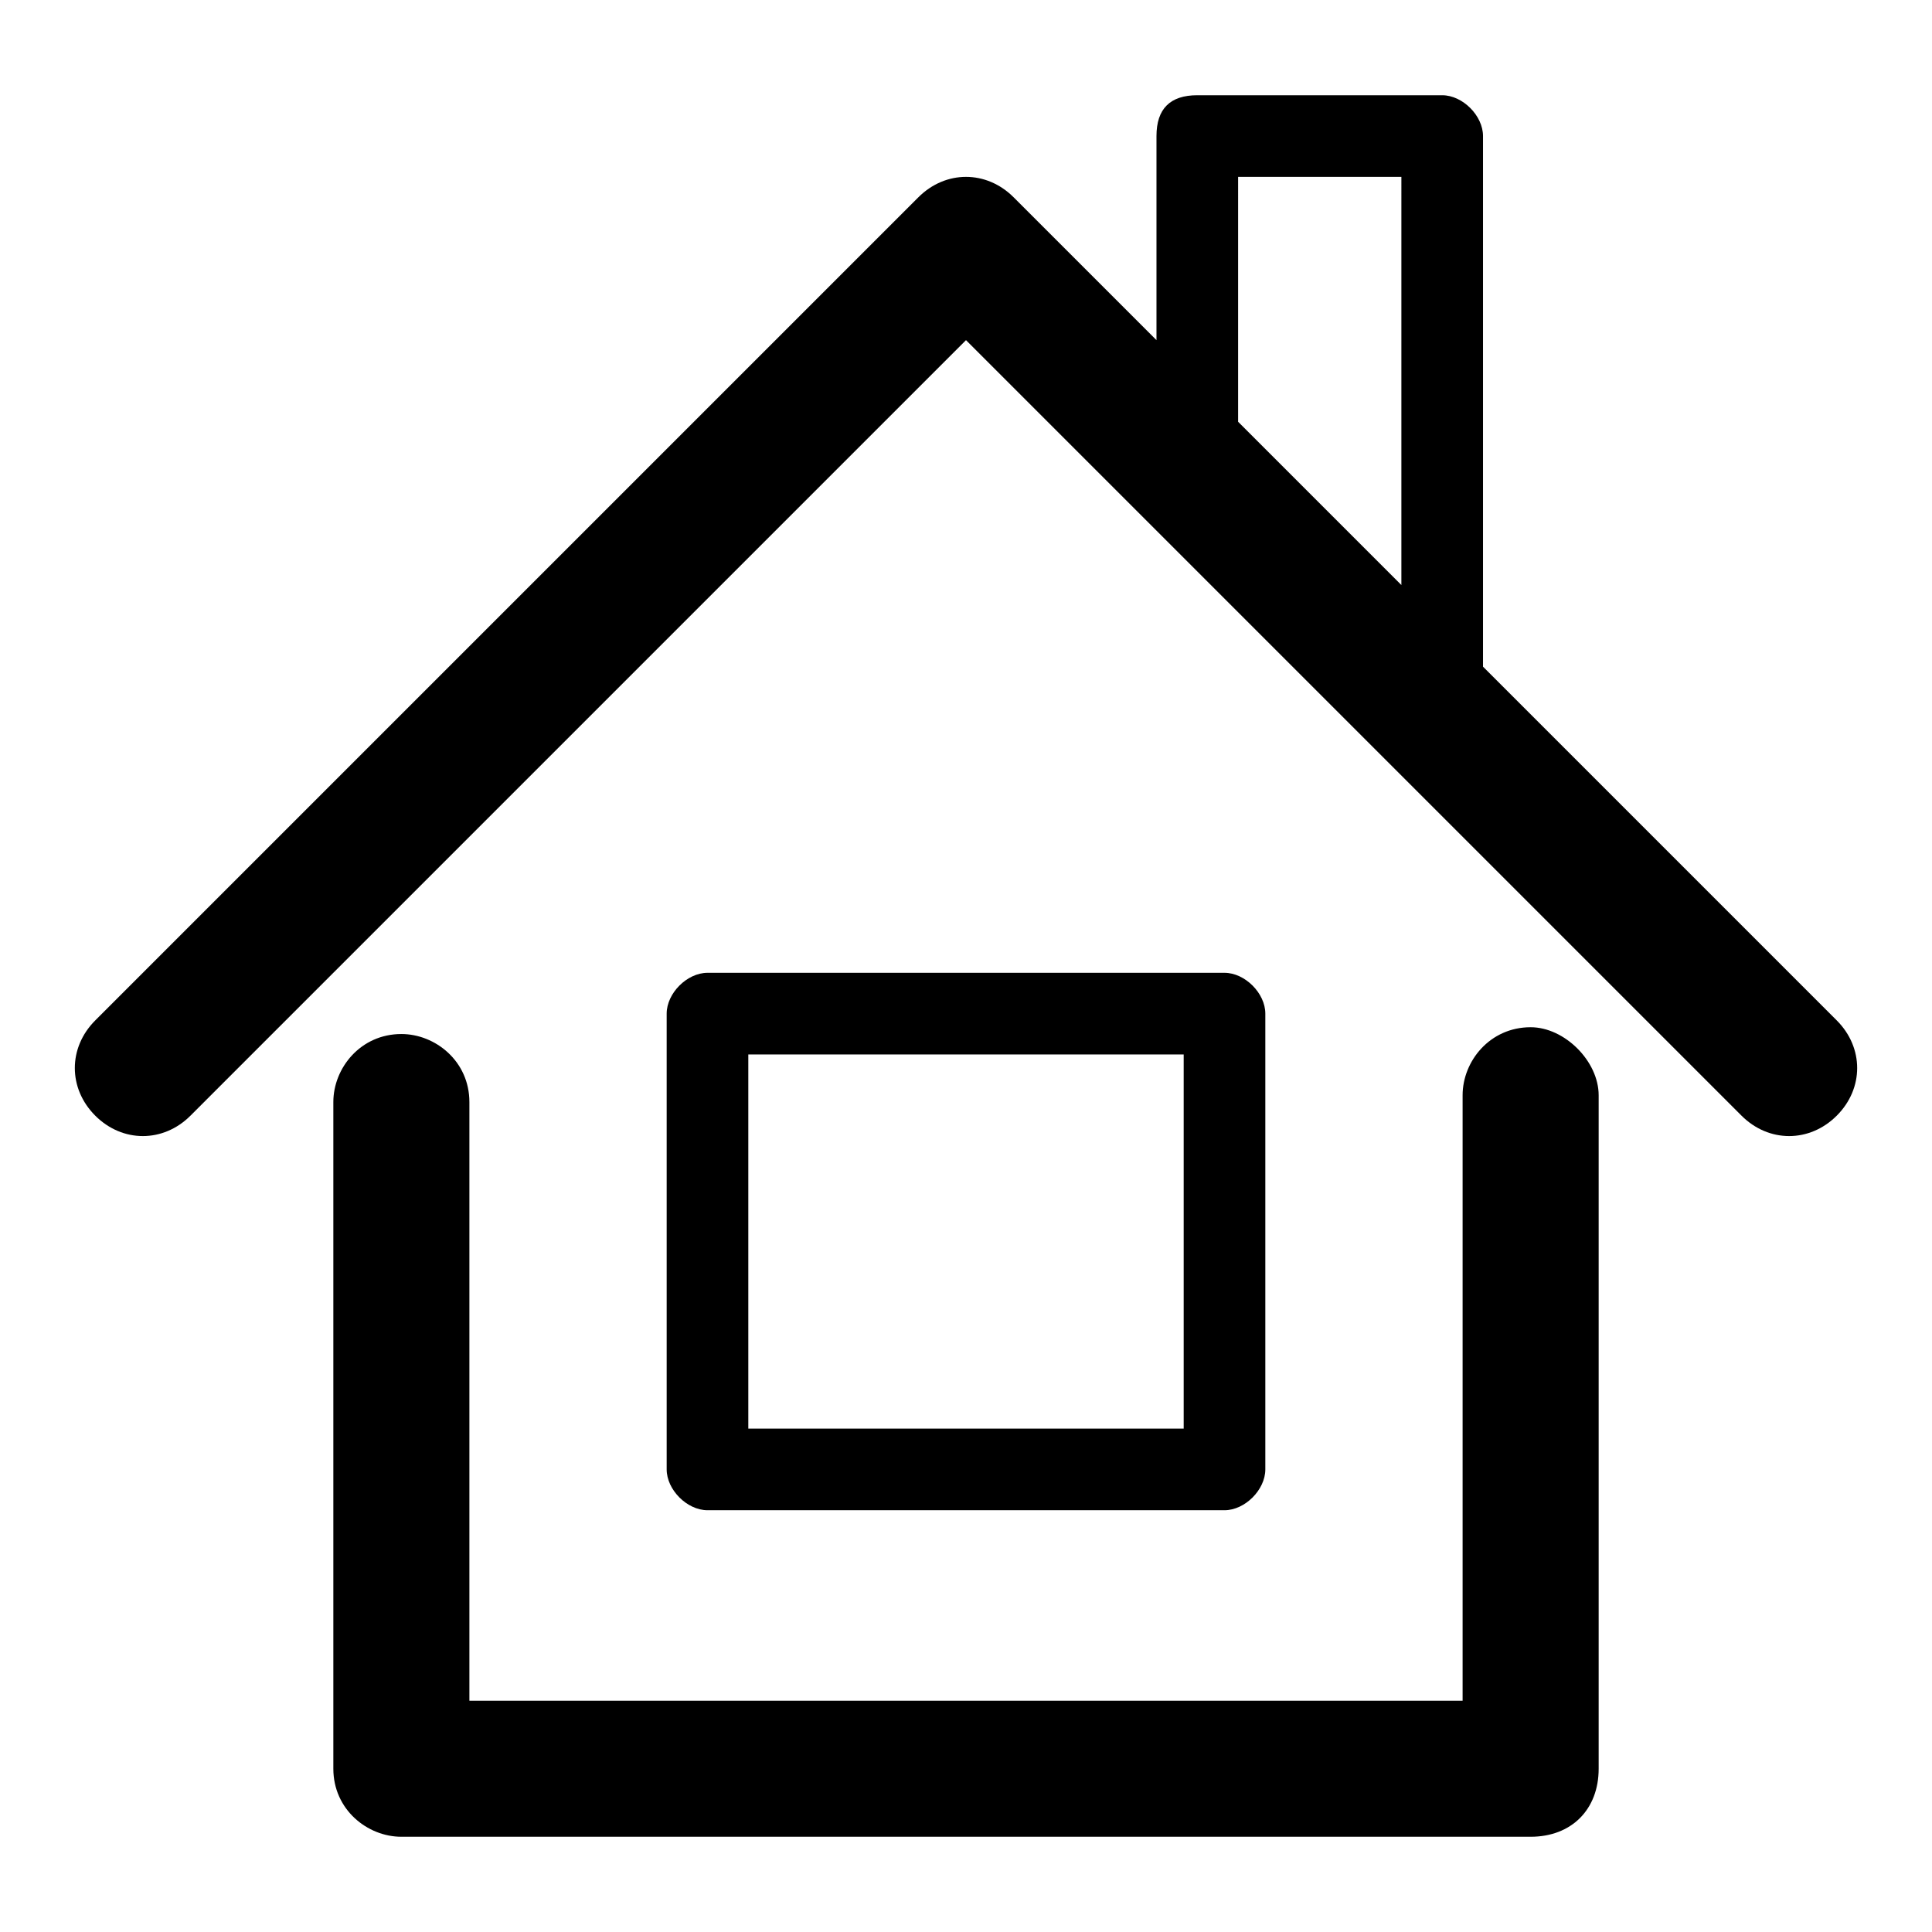 <?xml version="1.0" encoding="utf-8"?>
<!-- Generator: Adobe Illustrator 18.0.0, SVG Export Plug-In . SVG Version: 6.00 Build 0)  -->
<!DOCTYPE svg PUBLIC "-//W3C//DTD SVG 1.1//EN" "http://www.w3.org/Graphics/SVG/1.1/DTD/svg11.dtd">
<svg version="1.1" id="Layer_1" xmlns="http://www.w3.org/2000/svg" xmlns:xlink="http://www.w3.org/1999/xlink" x="0px" y="0px"
	 viewBox="0 0 28.4 28.4" enable-background="new 0 0 28.4 28.4" xml:space="preserve">
<path d="M22.5,15.1c-0.6,0-1,0.5-1,1V25H6.9v-8.8c0-0.6-0.5-1-1-1c-0.6,0-1,0.5-1,1V26c0,0.6,0.5,1,1,1h16.6c0.6,0,1-0.4,1-1v-9.9
	C23.5,15.6,23,15.1,22.5,15.1L22.5,15.1z M27,15L27,15l-5.2-5.2V2c0-0.3-0.3-0.6-0.6-0.6h-3.6C17.2,1.4,17,1.6,17,2v3l-2.1-2.1
	c-0.4-0.4-1-0.4-1.4,0L1.4,15c-0.4,0.4-0.4,1,0,1.4c0.4,0.4,1,0.4,1.4,0L14.2,5l11.4,11.4c0.4,0.4,1,0.4,1.4,0
	C27.4,16,27.4,15.4,27,15L27,15z M20.6,8.6L20.6,8.6l-2.4-2.4V2.6h2.4V8.6L20.6,8.6z M18,22.2L18,22.2c0.3,0,0.6-0.3,0.6-0.6v-6.7
	c0-0.3-0.3-0.6-0.6-0.6h-7.6c-0.3,0-0.6,0.3-0.6,0.6v6.7c0,0.3,0.3,0.6,0.6,0.6H18L18,22.2z M11,15.5L11,15.5h6.4V21H11V15.5
	L11,15.5z"/>
</svg>
